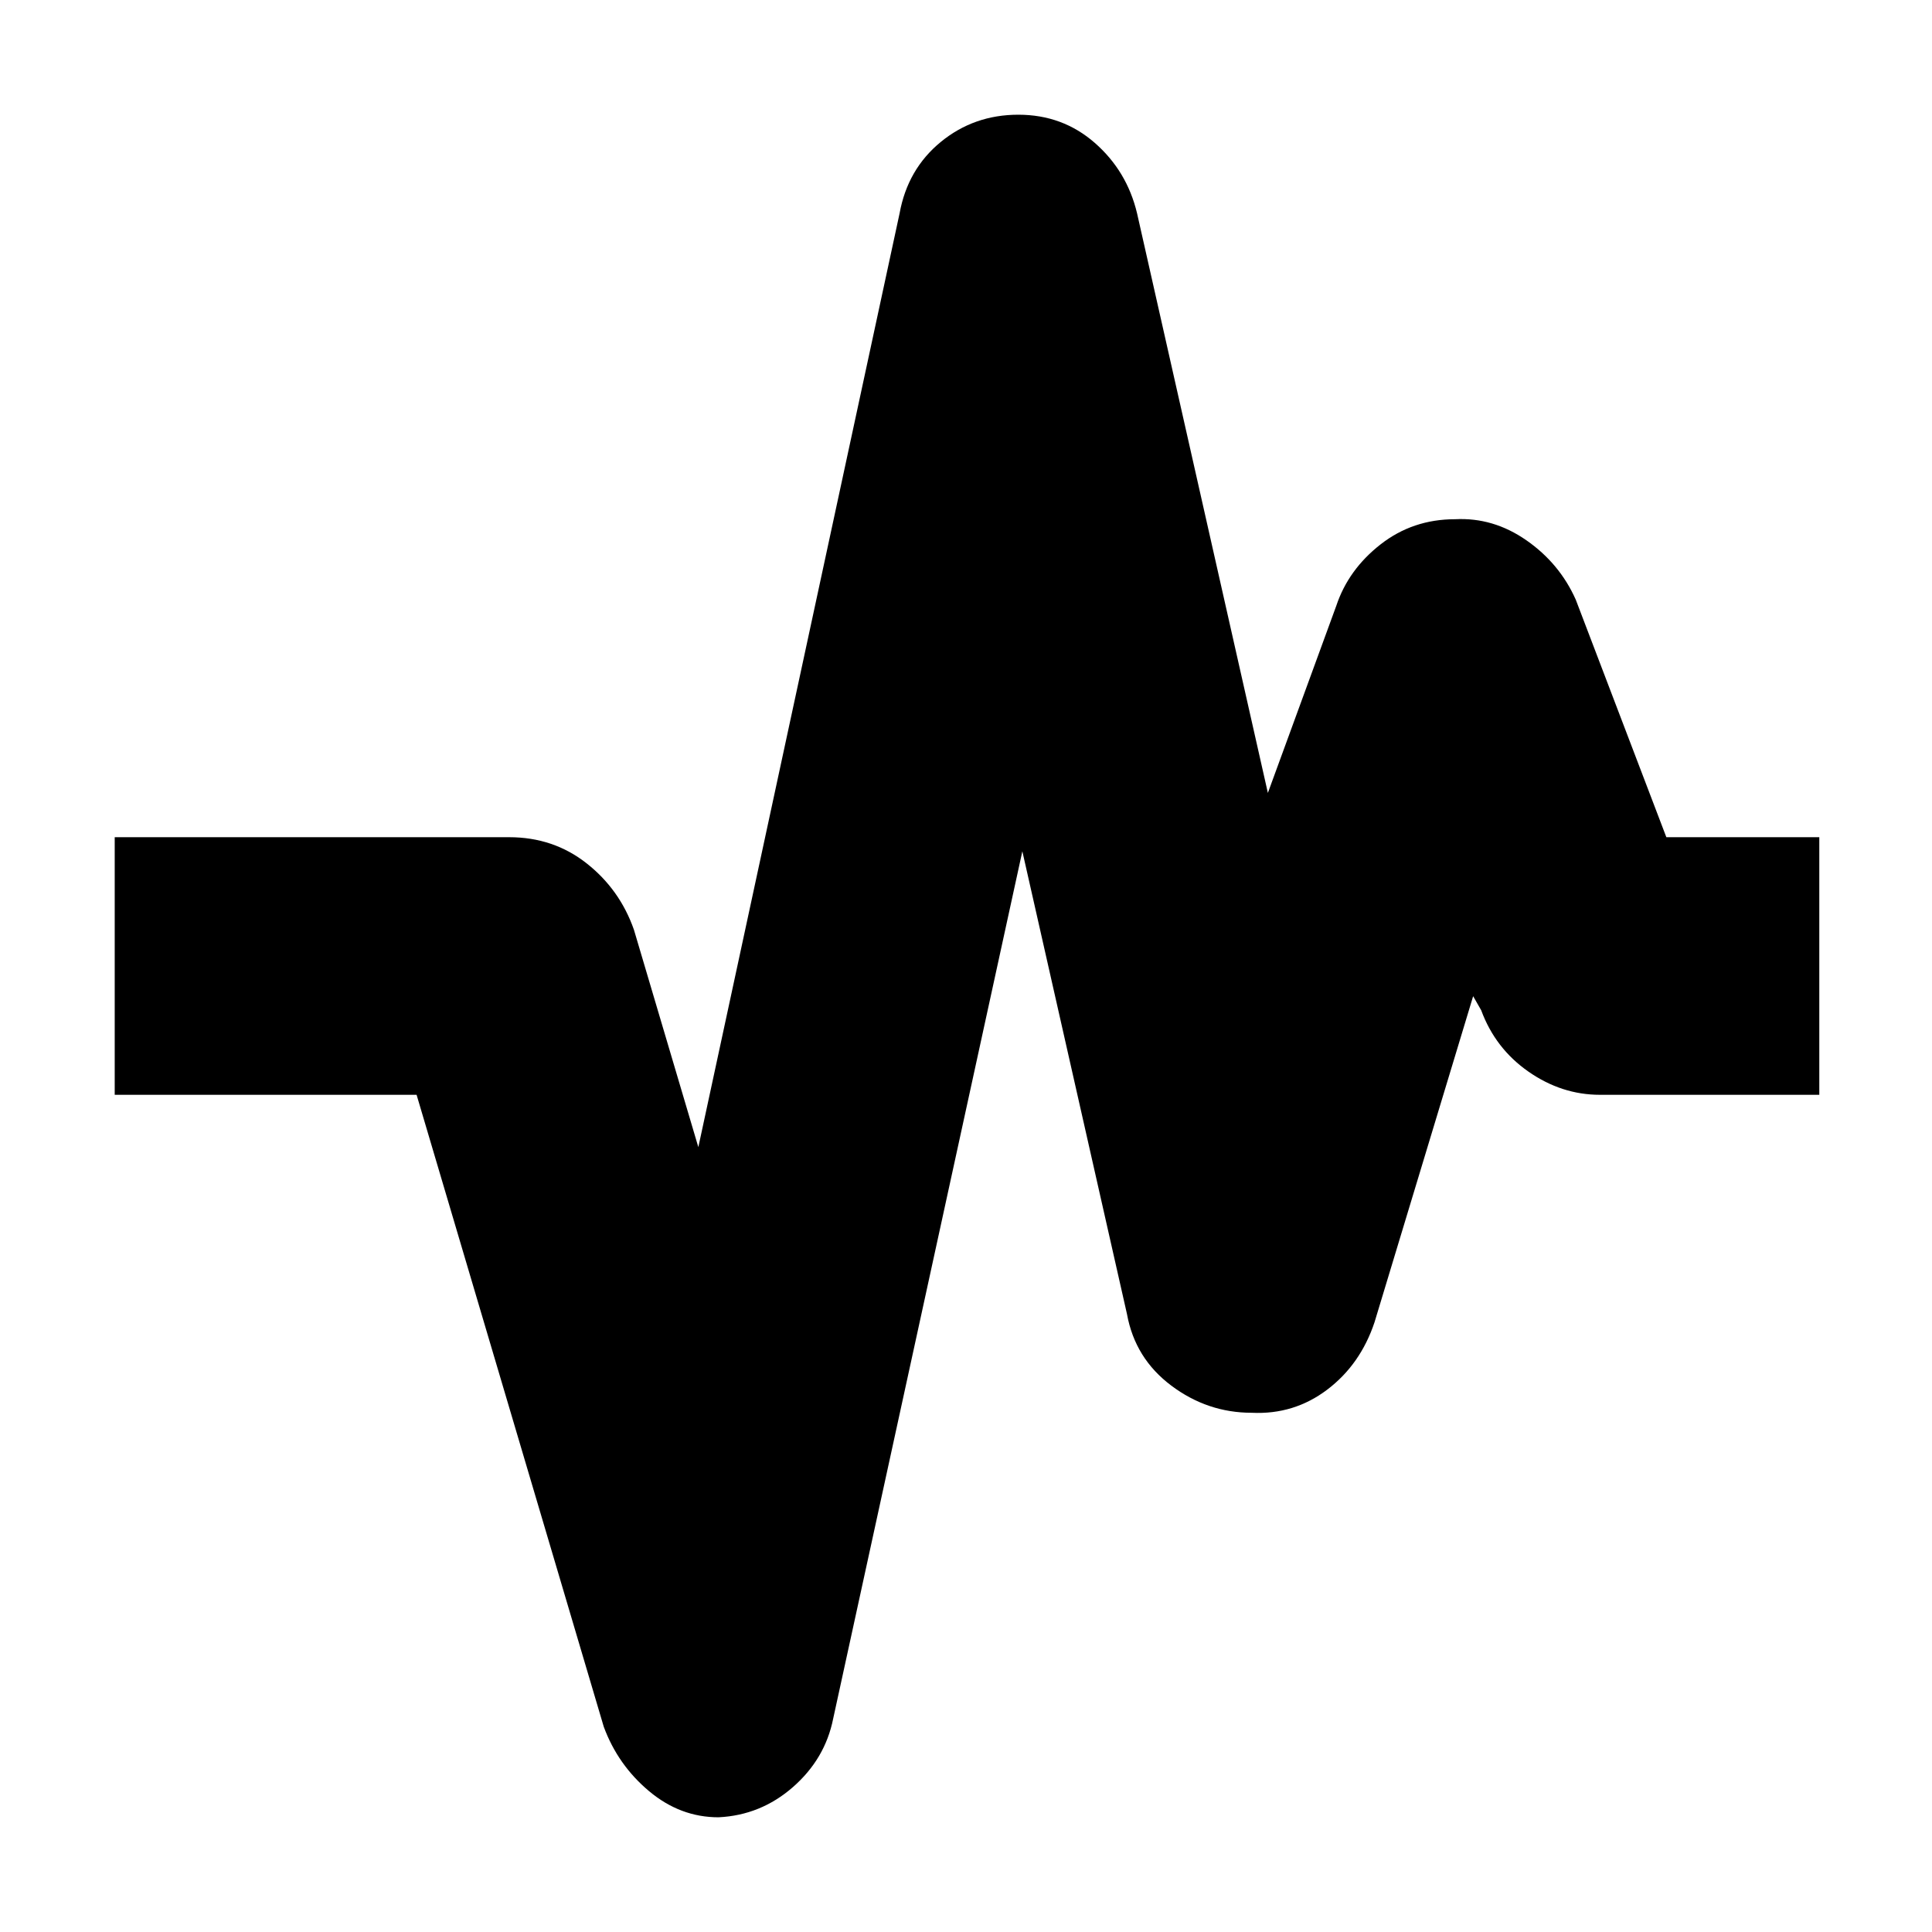 <svg xmlns="http://www.w3.org/2000/svg" height="20" viewBox="0 -960 960 960" width="20"><path d="M357-57q-19 0-34.5-13T300-102l-93-314H57v-128h196q22 0 38.5 13t23.5 33l32 108 100-464q4-22 20.5-35.5T506-903q22 0 38 14t21 35l65 288 34-93q6-18 22-30.5t37-12.5q19-1 35.5 10.5T783-662l45 118h76v128H795q-19 0-35.5-11.5T736-458l-4-7-49 162q-7 21-23.5 33.5T622-258q-22 0-40-13.5T560-307l-52-230-94 431q-4 20-20 34t-37 15Z"/></svg>